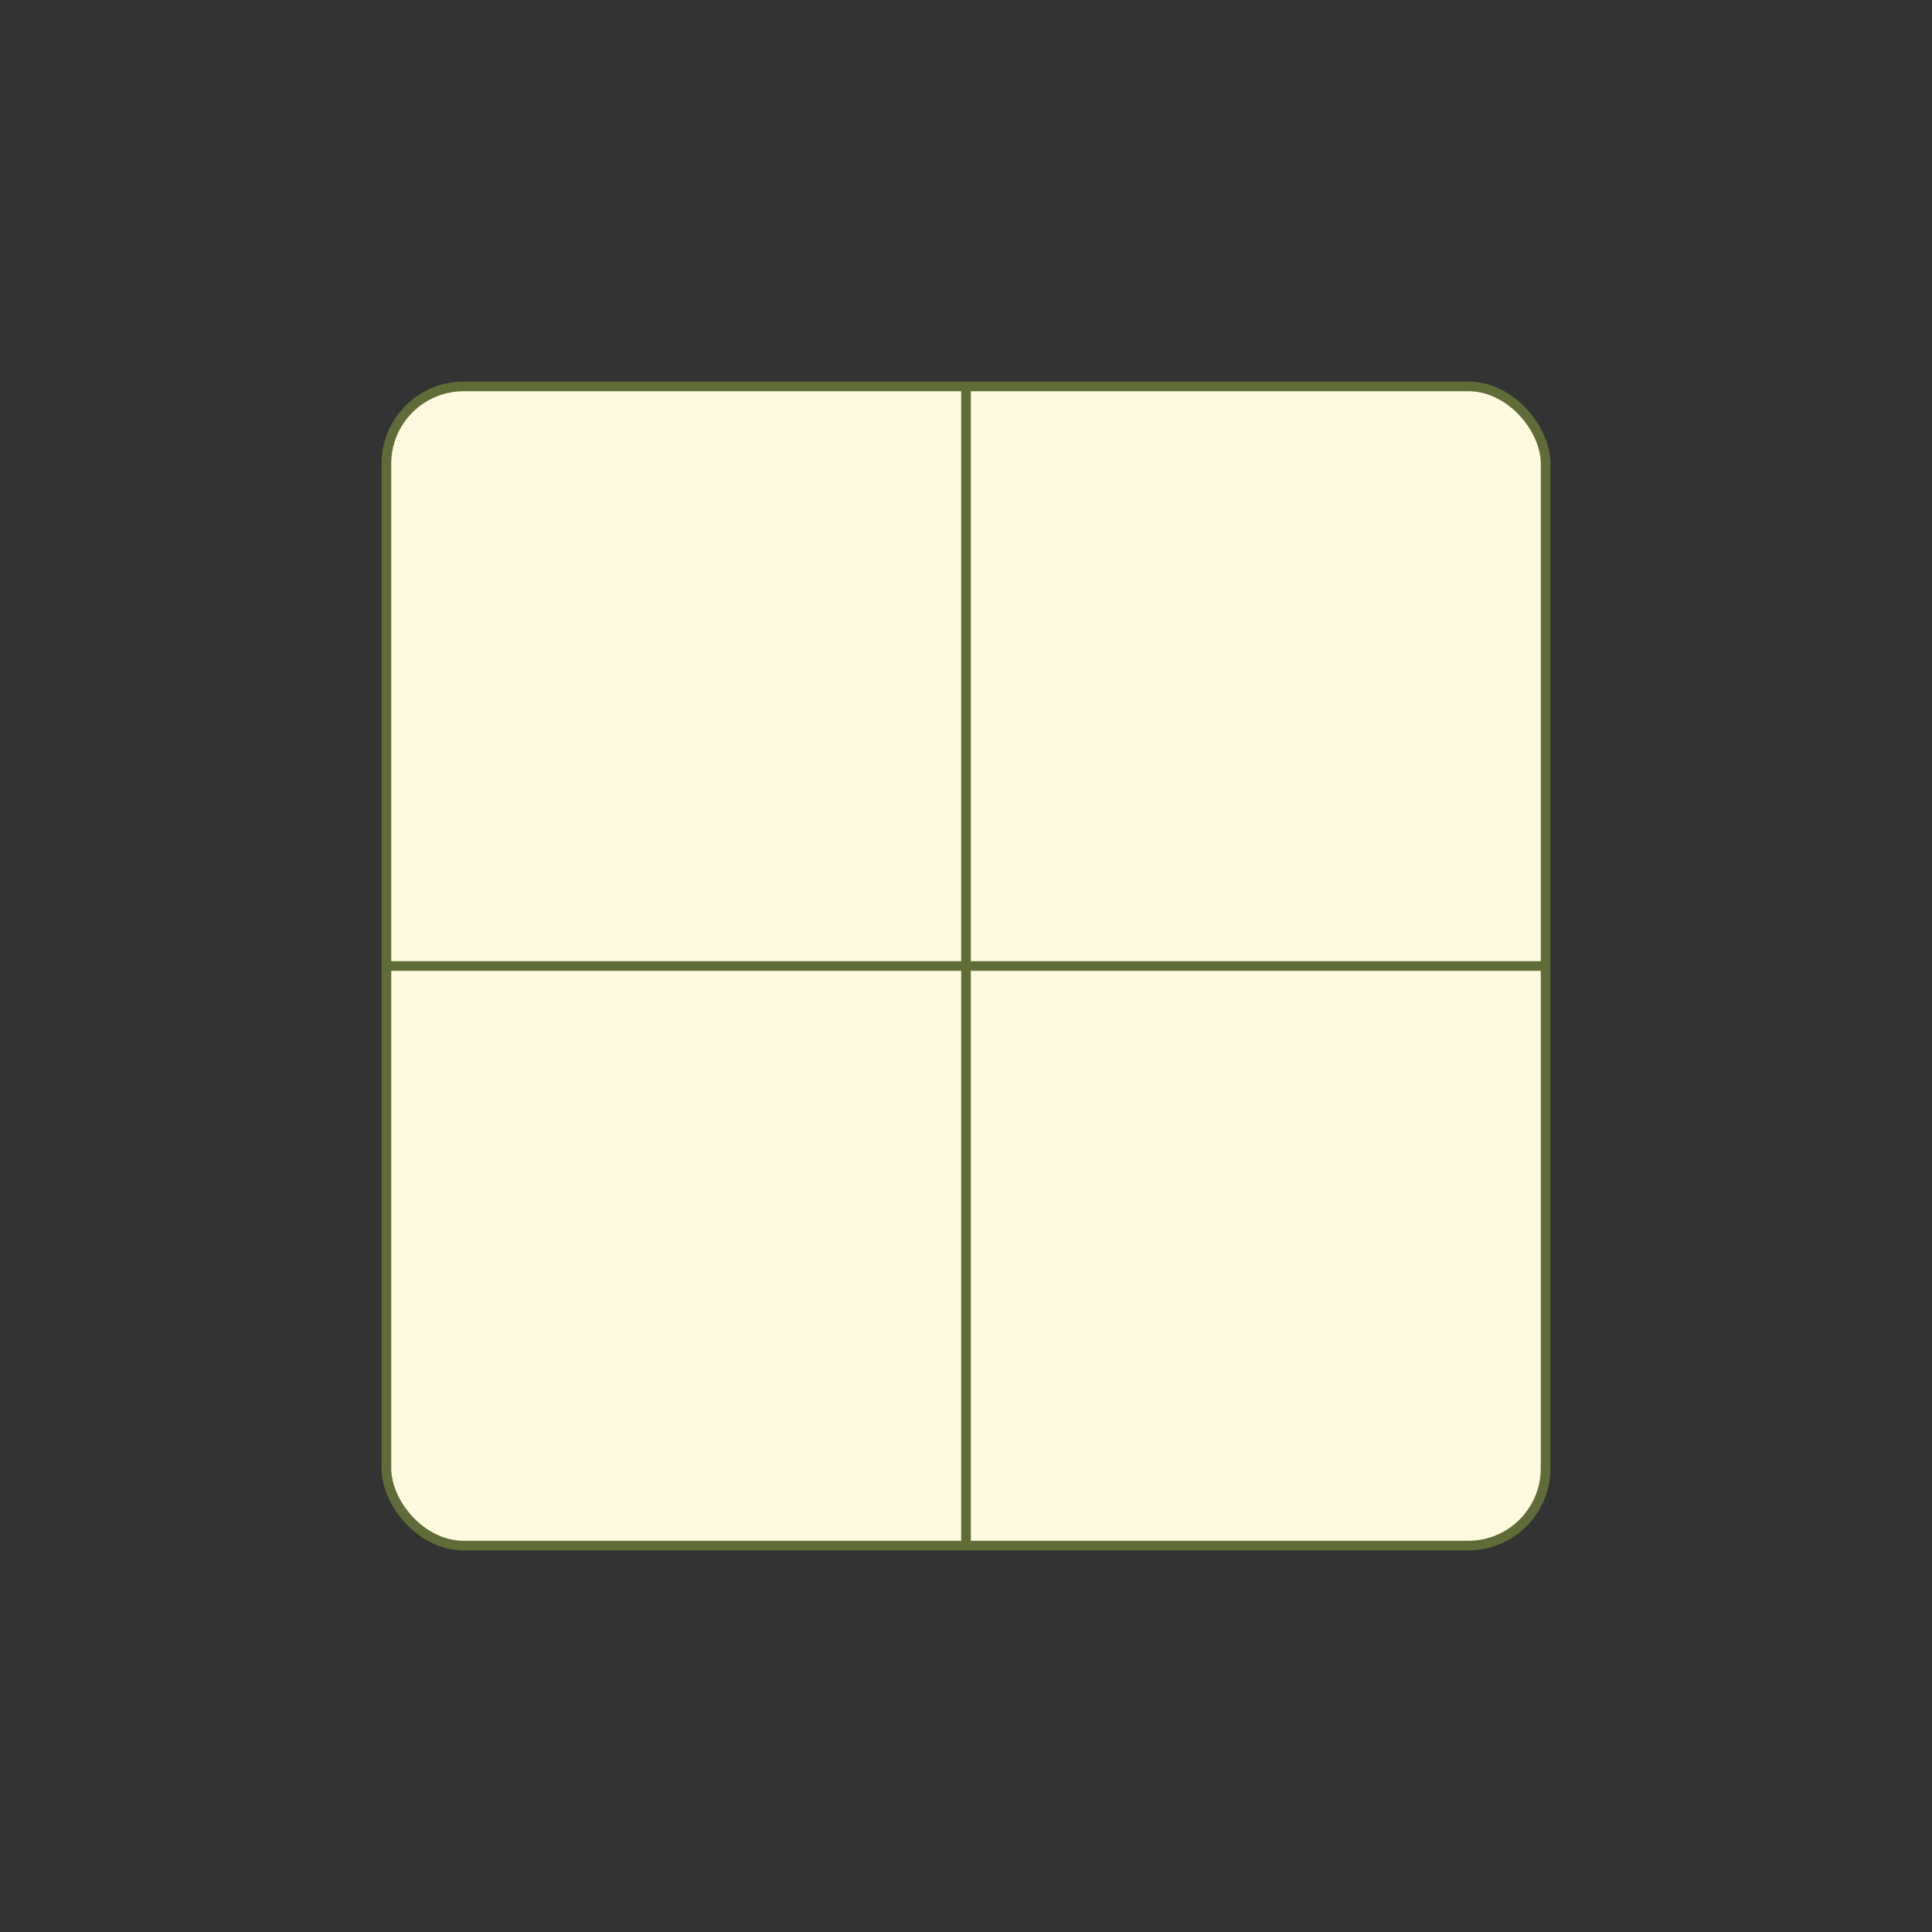 <svg
  xmlns="http://www.w3.org/2000/svg"
  viewBox="0 0 200 200"
>
<rect x="0" y="0" width="200" height="200" fill="#333333" stroke="none"/>
<rect x="40" y="40" width="120" height="120" fill="#FEFAE0" stroke="#606C38" strokeWidth="4" rx="8" />
<line x1="100" y1="40" x2="100" y2="160" stroke="#606C38" strokeWidth="3" />
<line x1="40" y1="100" x2="160" y2="100" stroke="#606C38" strokeWidth="3" />
</svg>
